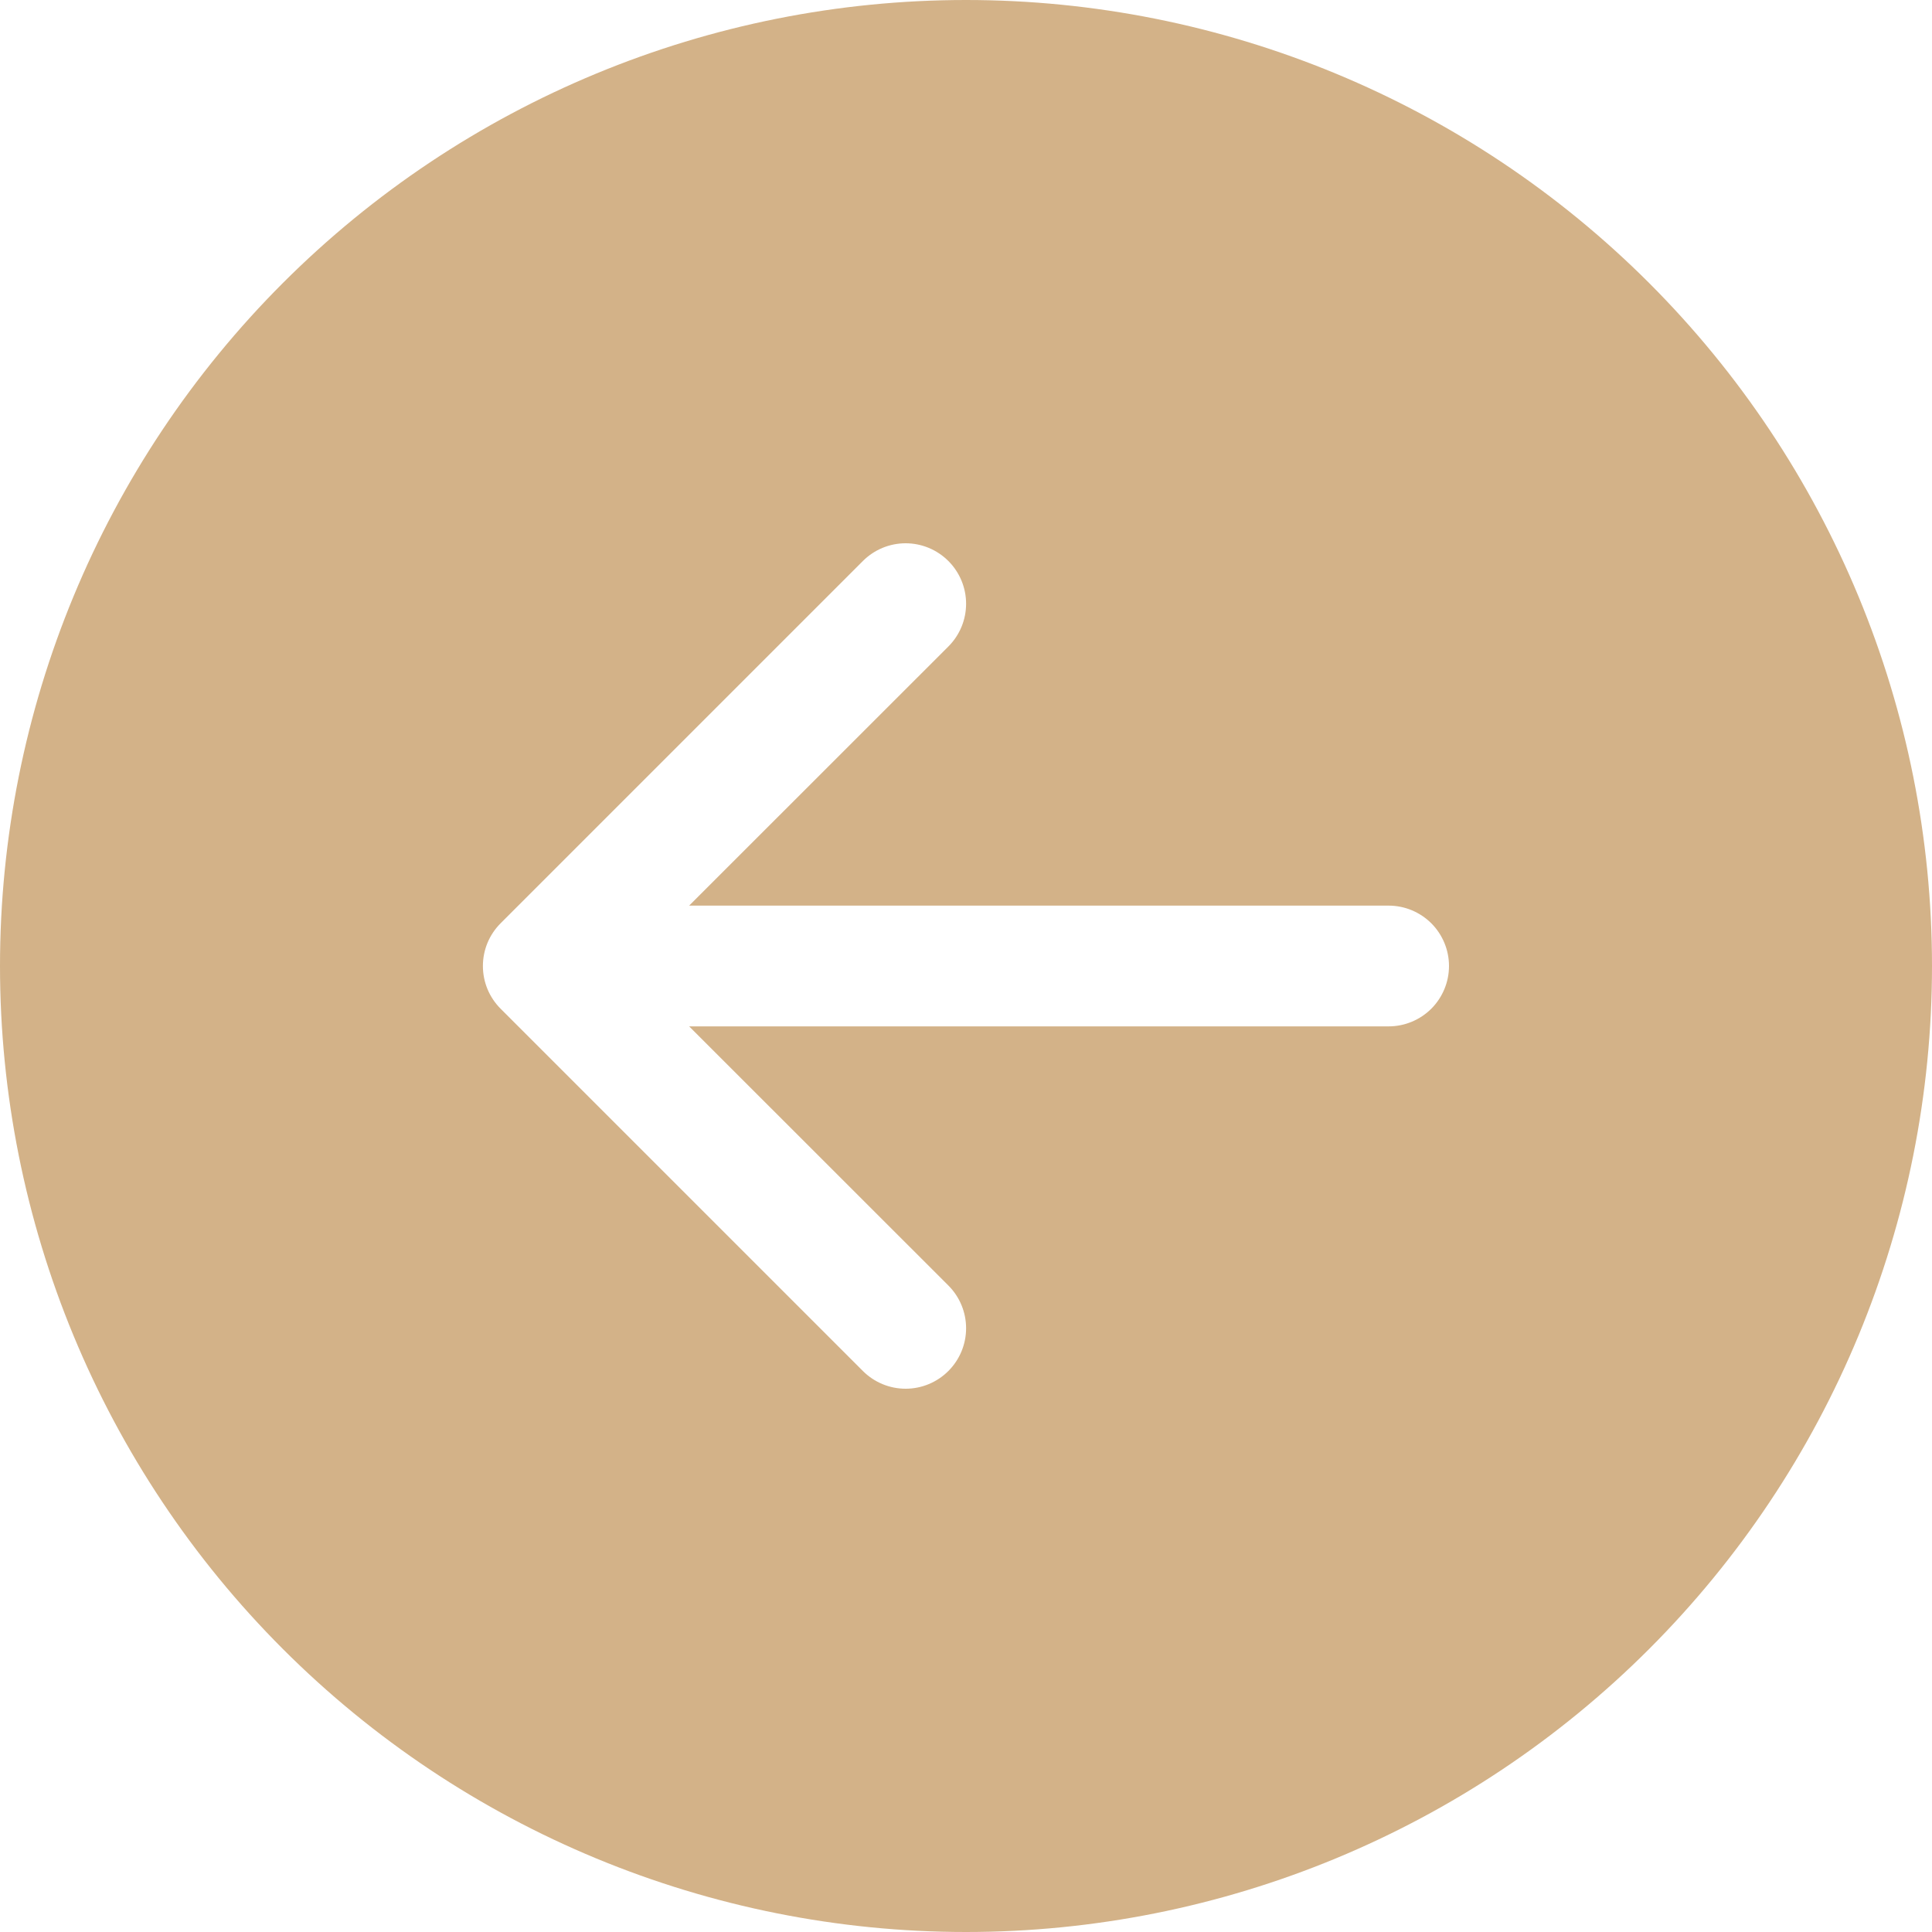 <svg width="40" height="40" viewBox="0 0 40 40" fill="none" xmlns="http://www.w3.org/2000/svg">
<path d="M20 -8.74228e-07C14.696 -1.10609e-06 9.609 2.107 5.858 5.858C2.107 9.609 1.10609e-06 14.696 8.74228e-07 20C6.42368e-07 25.304 2.107 30.391 5.858 34.142C9.609 37.893 14.696 40 20 40C25.304 40 30.391 37.893 34.142 34.142C37.893 30.391 40 25.304 40 20C40 14.696 37.893 9.609 34.142 5.858C30.391 2.107 25.304 -6.42368e-07 20 -8.74228e-07ZM28.75 18.75C29.081 18.75 29.399 18.882 29.634 19.116C29.868 19.351 30 19.669 30 20C30 20.331 29.868 20.649 29.634 20.884C29.399 21.118 29.081 21.25 28.75 21.25L14.268 21.25L19.635 26.615C19.87 26.85 20.002 27.168 20.002 27.5C20.002 27.832 19.87 28.15 19.635 28.385C19.4 28.62 19.082 28.752 18.75 28.752C18.418 28.752 18.1 28.62 17.865 28.385L10.365 20.885C10.249 20.769 10.156 20.631 10.093 20.479C10.03 20.327 9.998 20.164 9.998 20C9.998 19.836 10.03 19.673 10.093 19.521C10.156 19.369 10.249 19.231 10.365 19.115L17.865 11.615C18.1 11.38 18.418 11.248 18.75 11.248C19.082 11.248 19.4 11.38 19.635 11.615C19.87 11.85 20.002 12.168 20.002 12.5C20.002 12.832 19.87 13.15 19.635 13.385L14.268 18.75L28.75 18.75Z" fill="#D3B288"/>
</svg>
